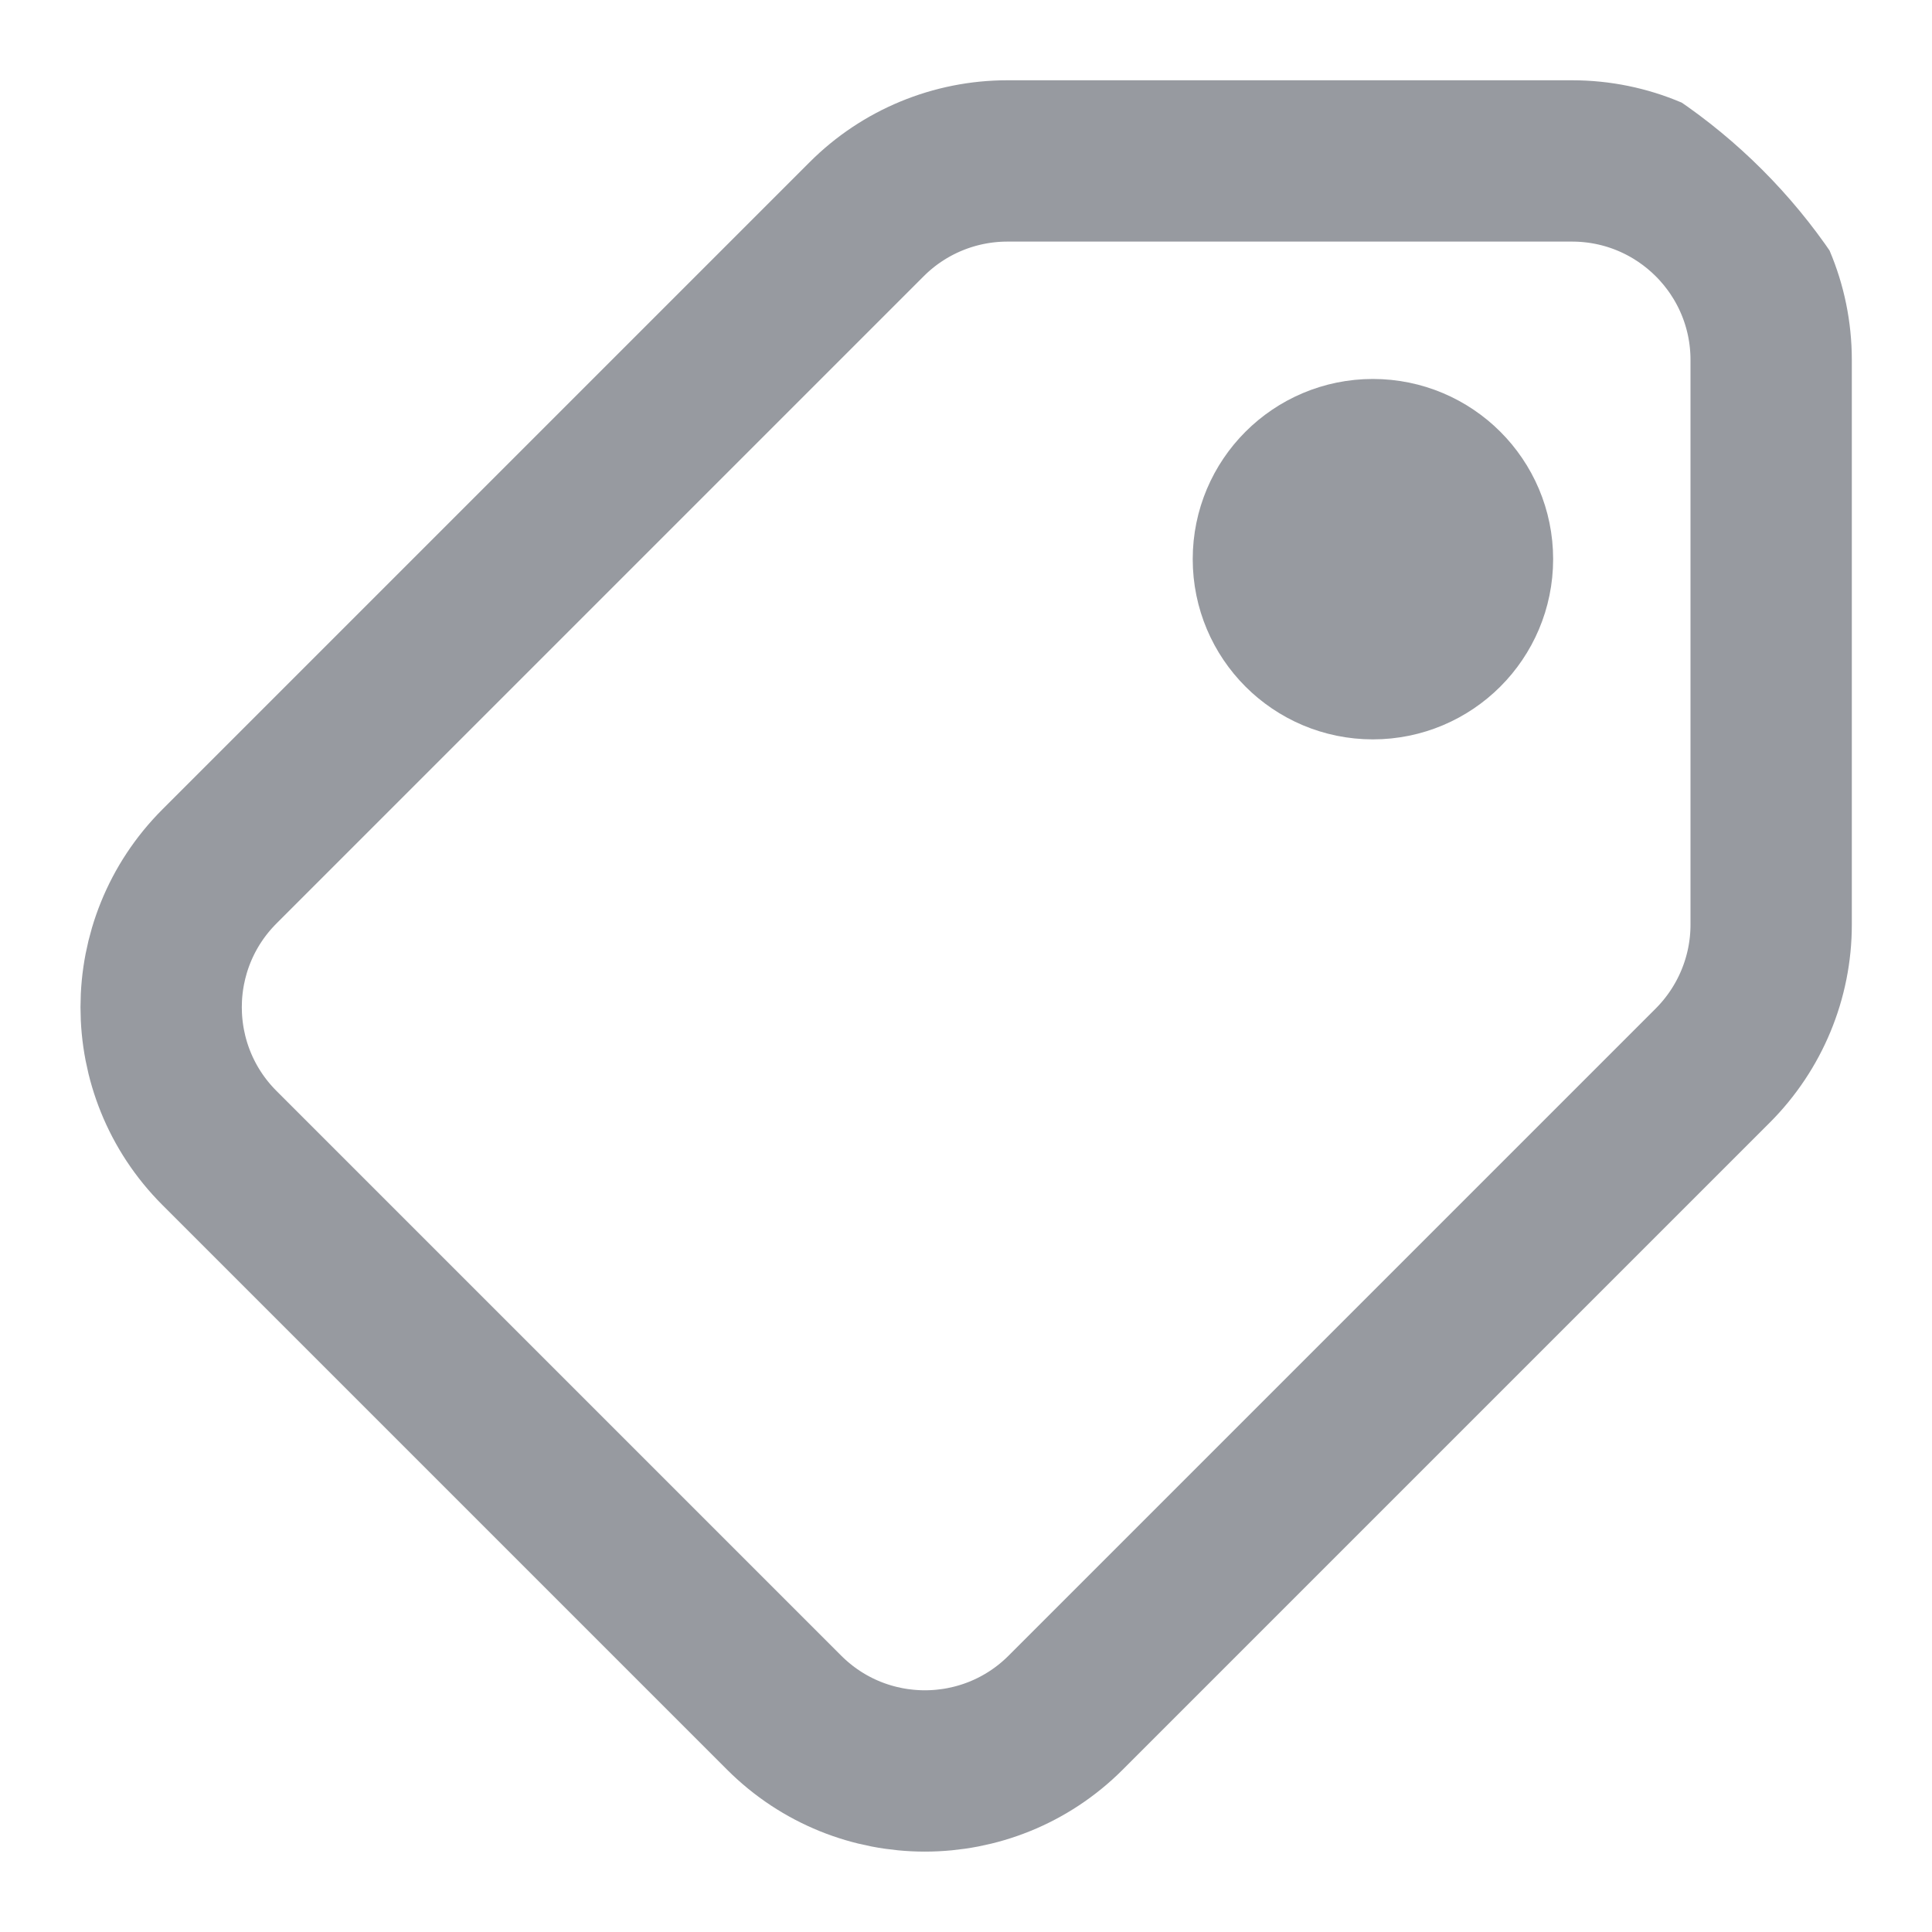 <svg width="20" height="20" viewBox="0 0 20 20" fill="none" xmlns="http://www.w3.org/2000/svg">
<g clip-path="url(#clip0_1609_29581)">
<g clip-path="url(#clip1_1609_29581)">
<path d="M13.825 5.402H14.598M13.825 6.175H14.598M16.273 1.666H10.428C9.882 1.666 9.357 1.883 8.971 2.27L2.272 8.969C1.467 9.774 1.467 11.079 2.272 11.884L8.117 17.729C8.922 18.534 10.227 18.534 11.032 17.729L17.731 11.03C18.117 10.643 18.335 10.119 18.335 9.572V3.727C18.335 2.589 17.412 1.666 16.273 1.666ZM15.243 5.788C15.243 6.358 14.781 6.819 14.212 6.819C13.643 6.819 13.182 6.358 13.182 5.788C13.182 5.219 13.643 4.758 14.212 4.758C14.781 4.758 15.243 5.219 15.243 5.788Z" stroke="#979AA0" stroke-width="1.67" stroke-linecap="round"/>
</g>
</g>
<defs>
<clipPath id="clip0_1609_29581">
<path d="M0 6C0 2.686 2.686 0 6 0H14C17.314 0 20 2.686 20 6V14C20 17.314 17.314 20 14 20H6C2.686 20 0 17.314 0 14V6Z" fill="white"/>
</clipPath>
<clipPath id="clip1_1609_29581">
<rect width="20" height="20" fill="white"/>
</clipPath>
</defs>
</svg>
